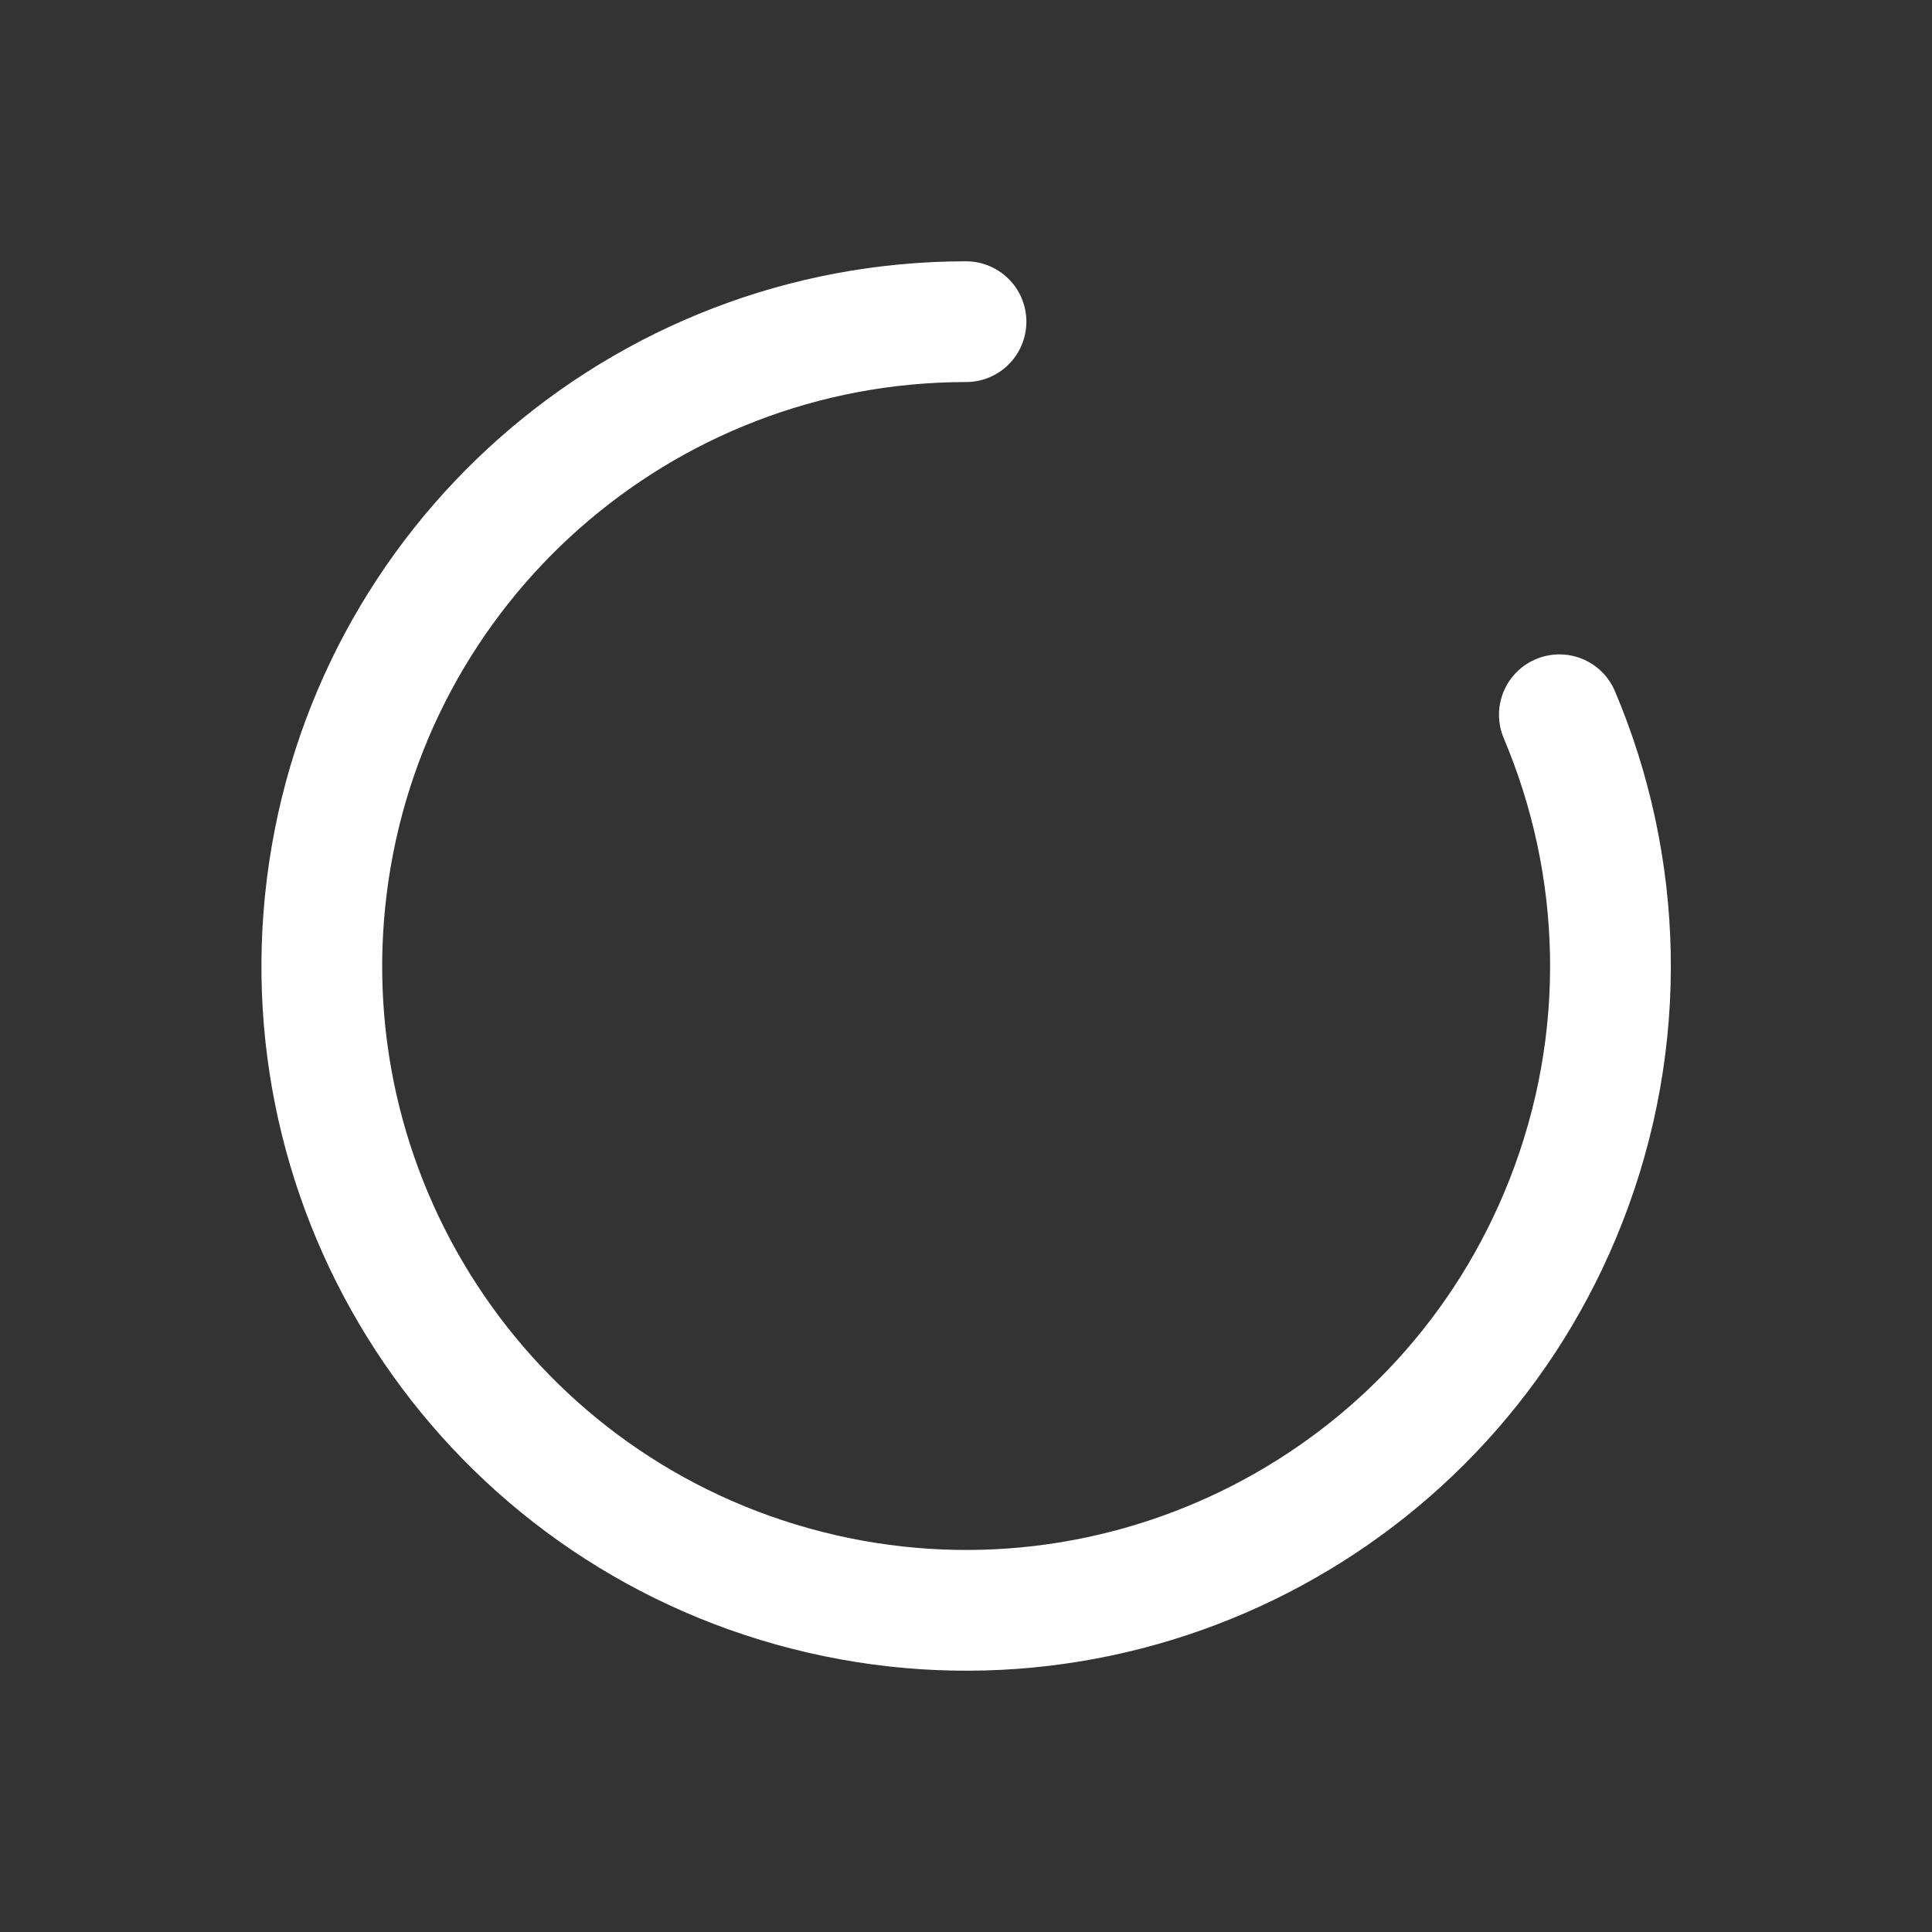 <svg width="24" height="24" viewBox="0 0 24 24" fill="none" xmlns="http://www.w3.org/2000/svg">
<rect x="0" y="0" width="24" height="24" fill="#333333" stroke="none"/>
<path d="M12 3.996C7.965 3.997 4.561 7.002 4.06 11.006C3.559 15.01 6.117 18.761 10.028 19.756C13.939 20.751 17.979 18.678 19.452 14.921C20.242 12.907 20.162 10.747 19.371 8.879" stroke="white" stroke-width="1.5" stroke-linecap="round" stroke-linejoin="round"/>
</svg>
